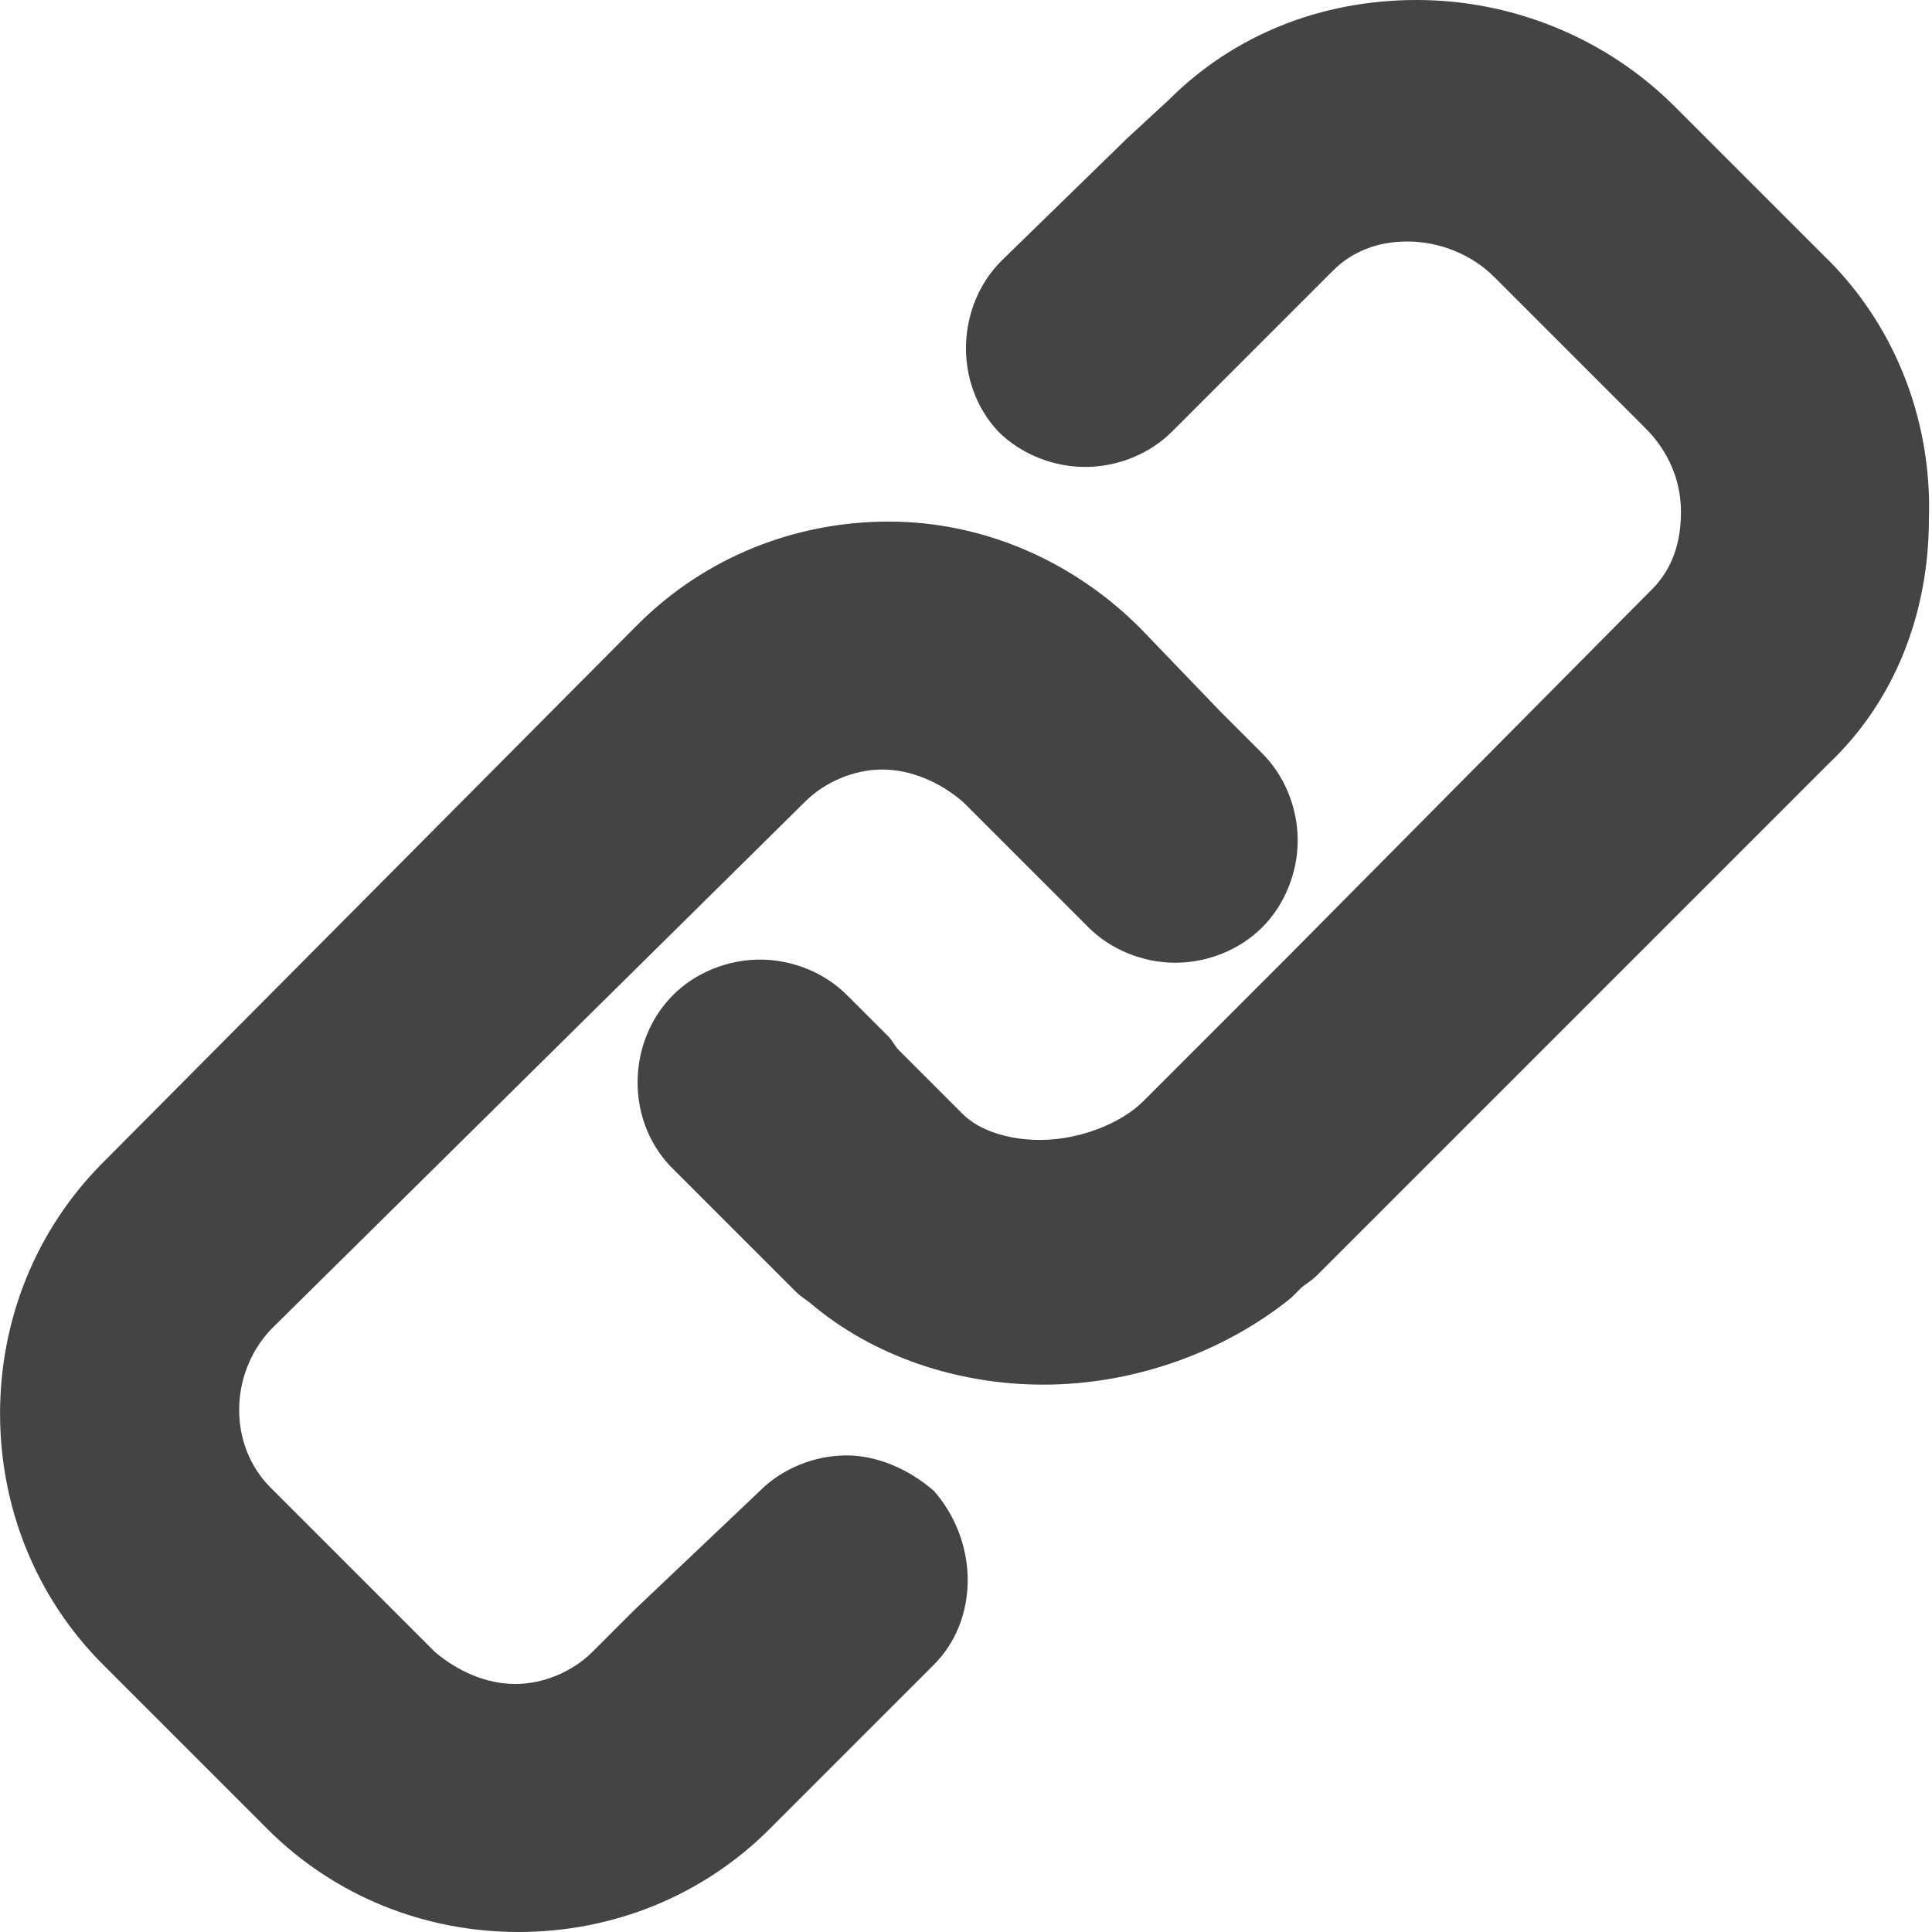 <?xml version="1.0" encoding="utf-8"?>
<!-- Generated by IcoMoon.io -->
<!DOCTYPE svg PUBLIC "-//W3C//DTD SVG 1.1//EN" "http://www.w3.org/Graphics/SVG/1.1/DTD/svg11.dtd">
<svg version="1.1" xmlns="http://www.w3.org/2000/svg" xmlns:xlink="http://www.w3.org/1999/xlink" width="32" height="32" viewBox="0 0 32 32">
<path fill="#444444" d="M30.187 4.213l-2.453-2.453c-1.12-1.12-2.667-1.76-4.267-1.76s-3.040 0.587-4.107 1.653l-0.693 0.64-2.080 2.027c-0.747 0.747-0.8 2.027-0.053 2.827v0 0c0.373 0.373 0.907 0.587 1.44 0.587s1.067-0.213 1.44-0.587l2.667-2.667c0.32-0.32 0.747-0.48 1.227-0.48 0.533 0 1.067 0.213 1.44 0.587l2.507 2.507c0.373 0.373 0.587 0.853 0.587 1.387s-0.16 0.96-0.48 1.28l-6.027 6.080-2.4 2.4c-0.373 0.373-1.067 0.64-1.707 0.64-0.533 0-1.013-0.16-1.28-0.427l-1.067-1.067c-0.053-0.053-0.107-0.16-0.16-0.213l-0.693-0.693c-0.373-0.373-0.907-0.587-1.44-0.587s-1.067 0.213-1.44 0.587c-0.747 0.747-0.8 2.027-0.053 2.827v0 0l2.080 2.080c0.107 0.107 0.213 0.16 0.267 0.213v0c1.013 0.853 2.4 1.333 3.84 1.333 1.493 0 2.987-0.533 4.107-1.44l0.16-0.16c0.053-0.053 0.16-0.107 0.267-0.213l8.48-8.48c1.067-1.013 1.653-2.453 1.653-4.053 0.053-1.653-0.587-3.253-1.76-4.373zM15.467 24.693v0c-0.427-0.373-0.96-0.587-1.44-0.587-0.533 0-1.067 0.213-1.44 0.587l-2.080 1.973-0.693 0.693c-0.32 0.32-0.8 0.533-1.28 0.533s-0.96-0.213-1.333-0.533l-2.72-2.72c-0.693-0.693-0.693-1.867 0-2.613l8.853-8.747c0.32-0.32 0.8-0.533 1.28-0.533s0.96 0.213 1.333 0.533l2.080 2.080c0.373 0.373 0.907 0.587 1.44 0.587s1.067-0.213 1.44-0.587c0.373-0.373 0.587-0.907 0.587-1.44s-0.213-1.067-0.587-1.44l-0.693-0.693-1.333-1.387c-1.12-1.12-2.613-1.76-4.16-1.76s-3.040 0.587-4.16 1.707l-8.853 8.907c-1.12 1.12-1.707 2.613-1.707 4.16s0.587 3.040 1.707 4.16l2.72 2.72c1.12 1.12 2.613 1.707 4.16 1.707s3.040-0.587 4.16-1.707l2.72-2.72c0.747-0.747 0.747-2.027 0-2.88v0z"></path>
</svg>
